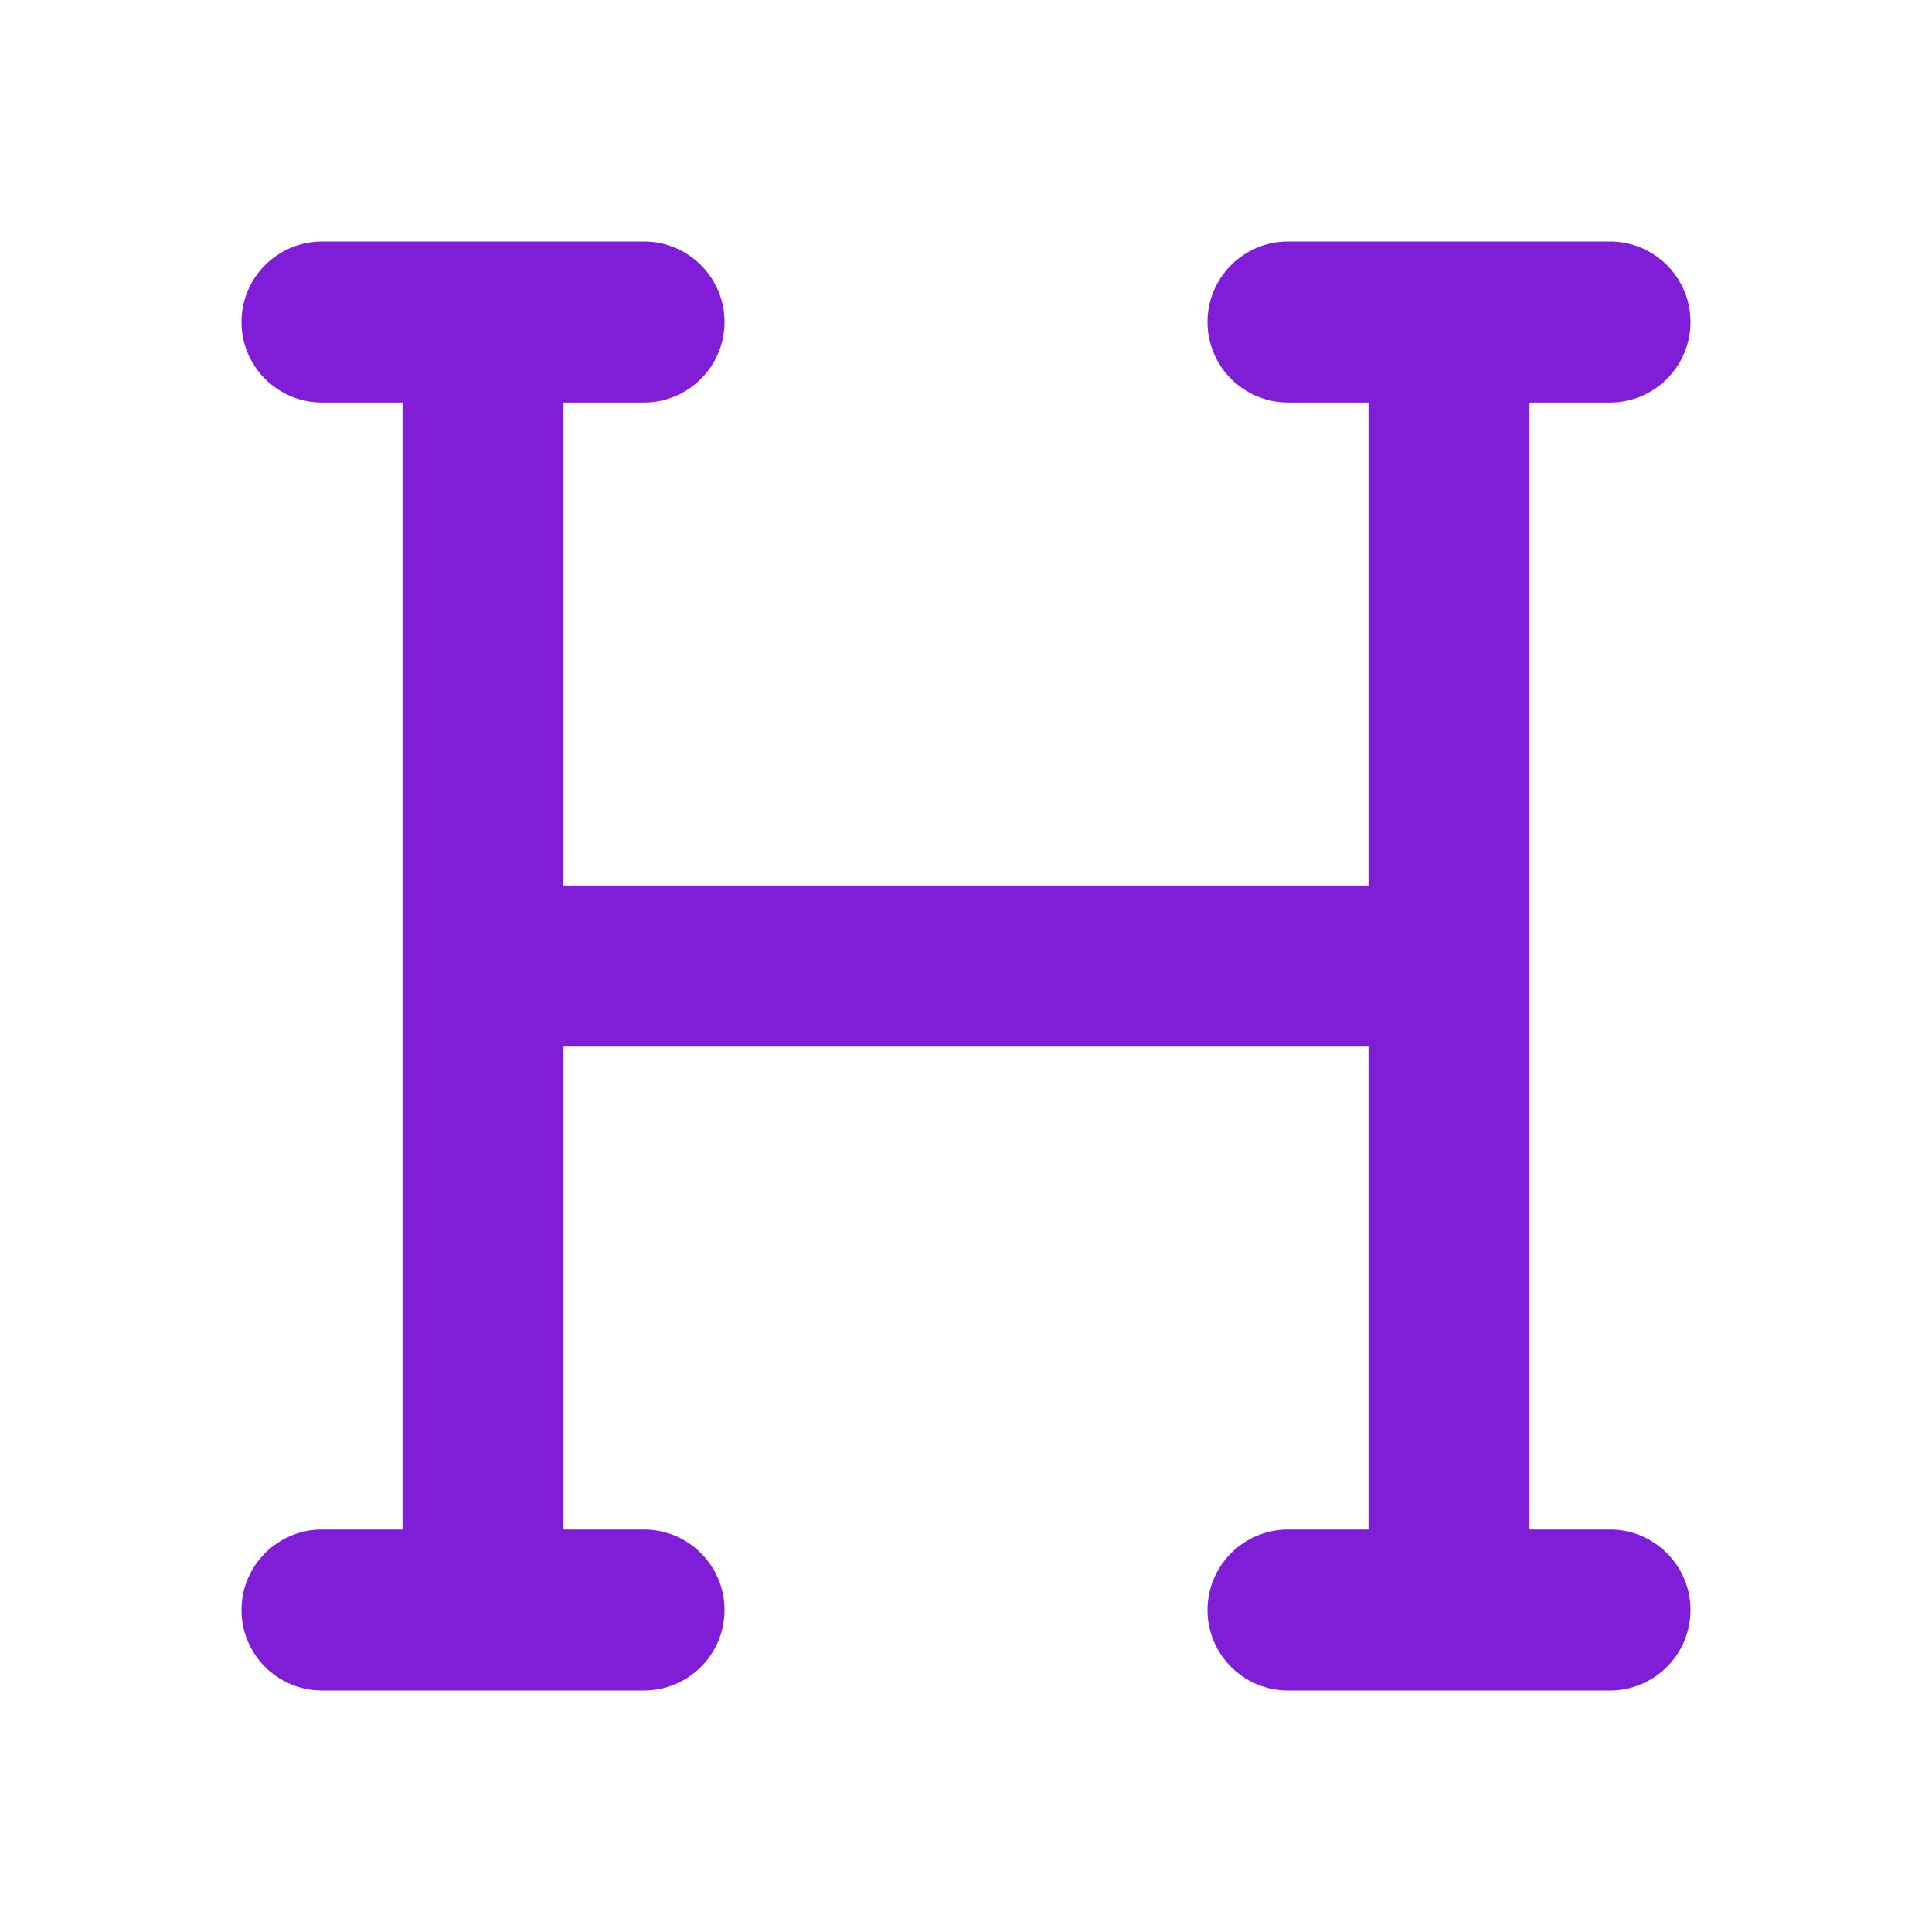<svg fill="none" height="24" viewBox="0 0 24 24" width="24" xmlns="http://www.w3.org/2000/svg"><path d="m4 3c-.552 0-1 .448-1 1s.448 1 1 1h1v14h-1c-.552 0-1 .448-1 1s.448 1 1 1h4c.552 0 1-.448 1-1s-.448-1-1-1h-1v-6h10v6h-1c-.552 0-1 .448-1 1s.448 1 1 1h4c.552 0 1-.448 1-1s-.448-1-1-1h-1v-14h1c.552 0 1-.448 1-1s-.448-1-1-1h-4c-.552 0-1 .448-1 1s.448 1 1 1h1v6h-10v-6h1c.552 0 1-.448 1-1s-.448-1-1-1z" fill="#801ed7"/></svg>